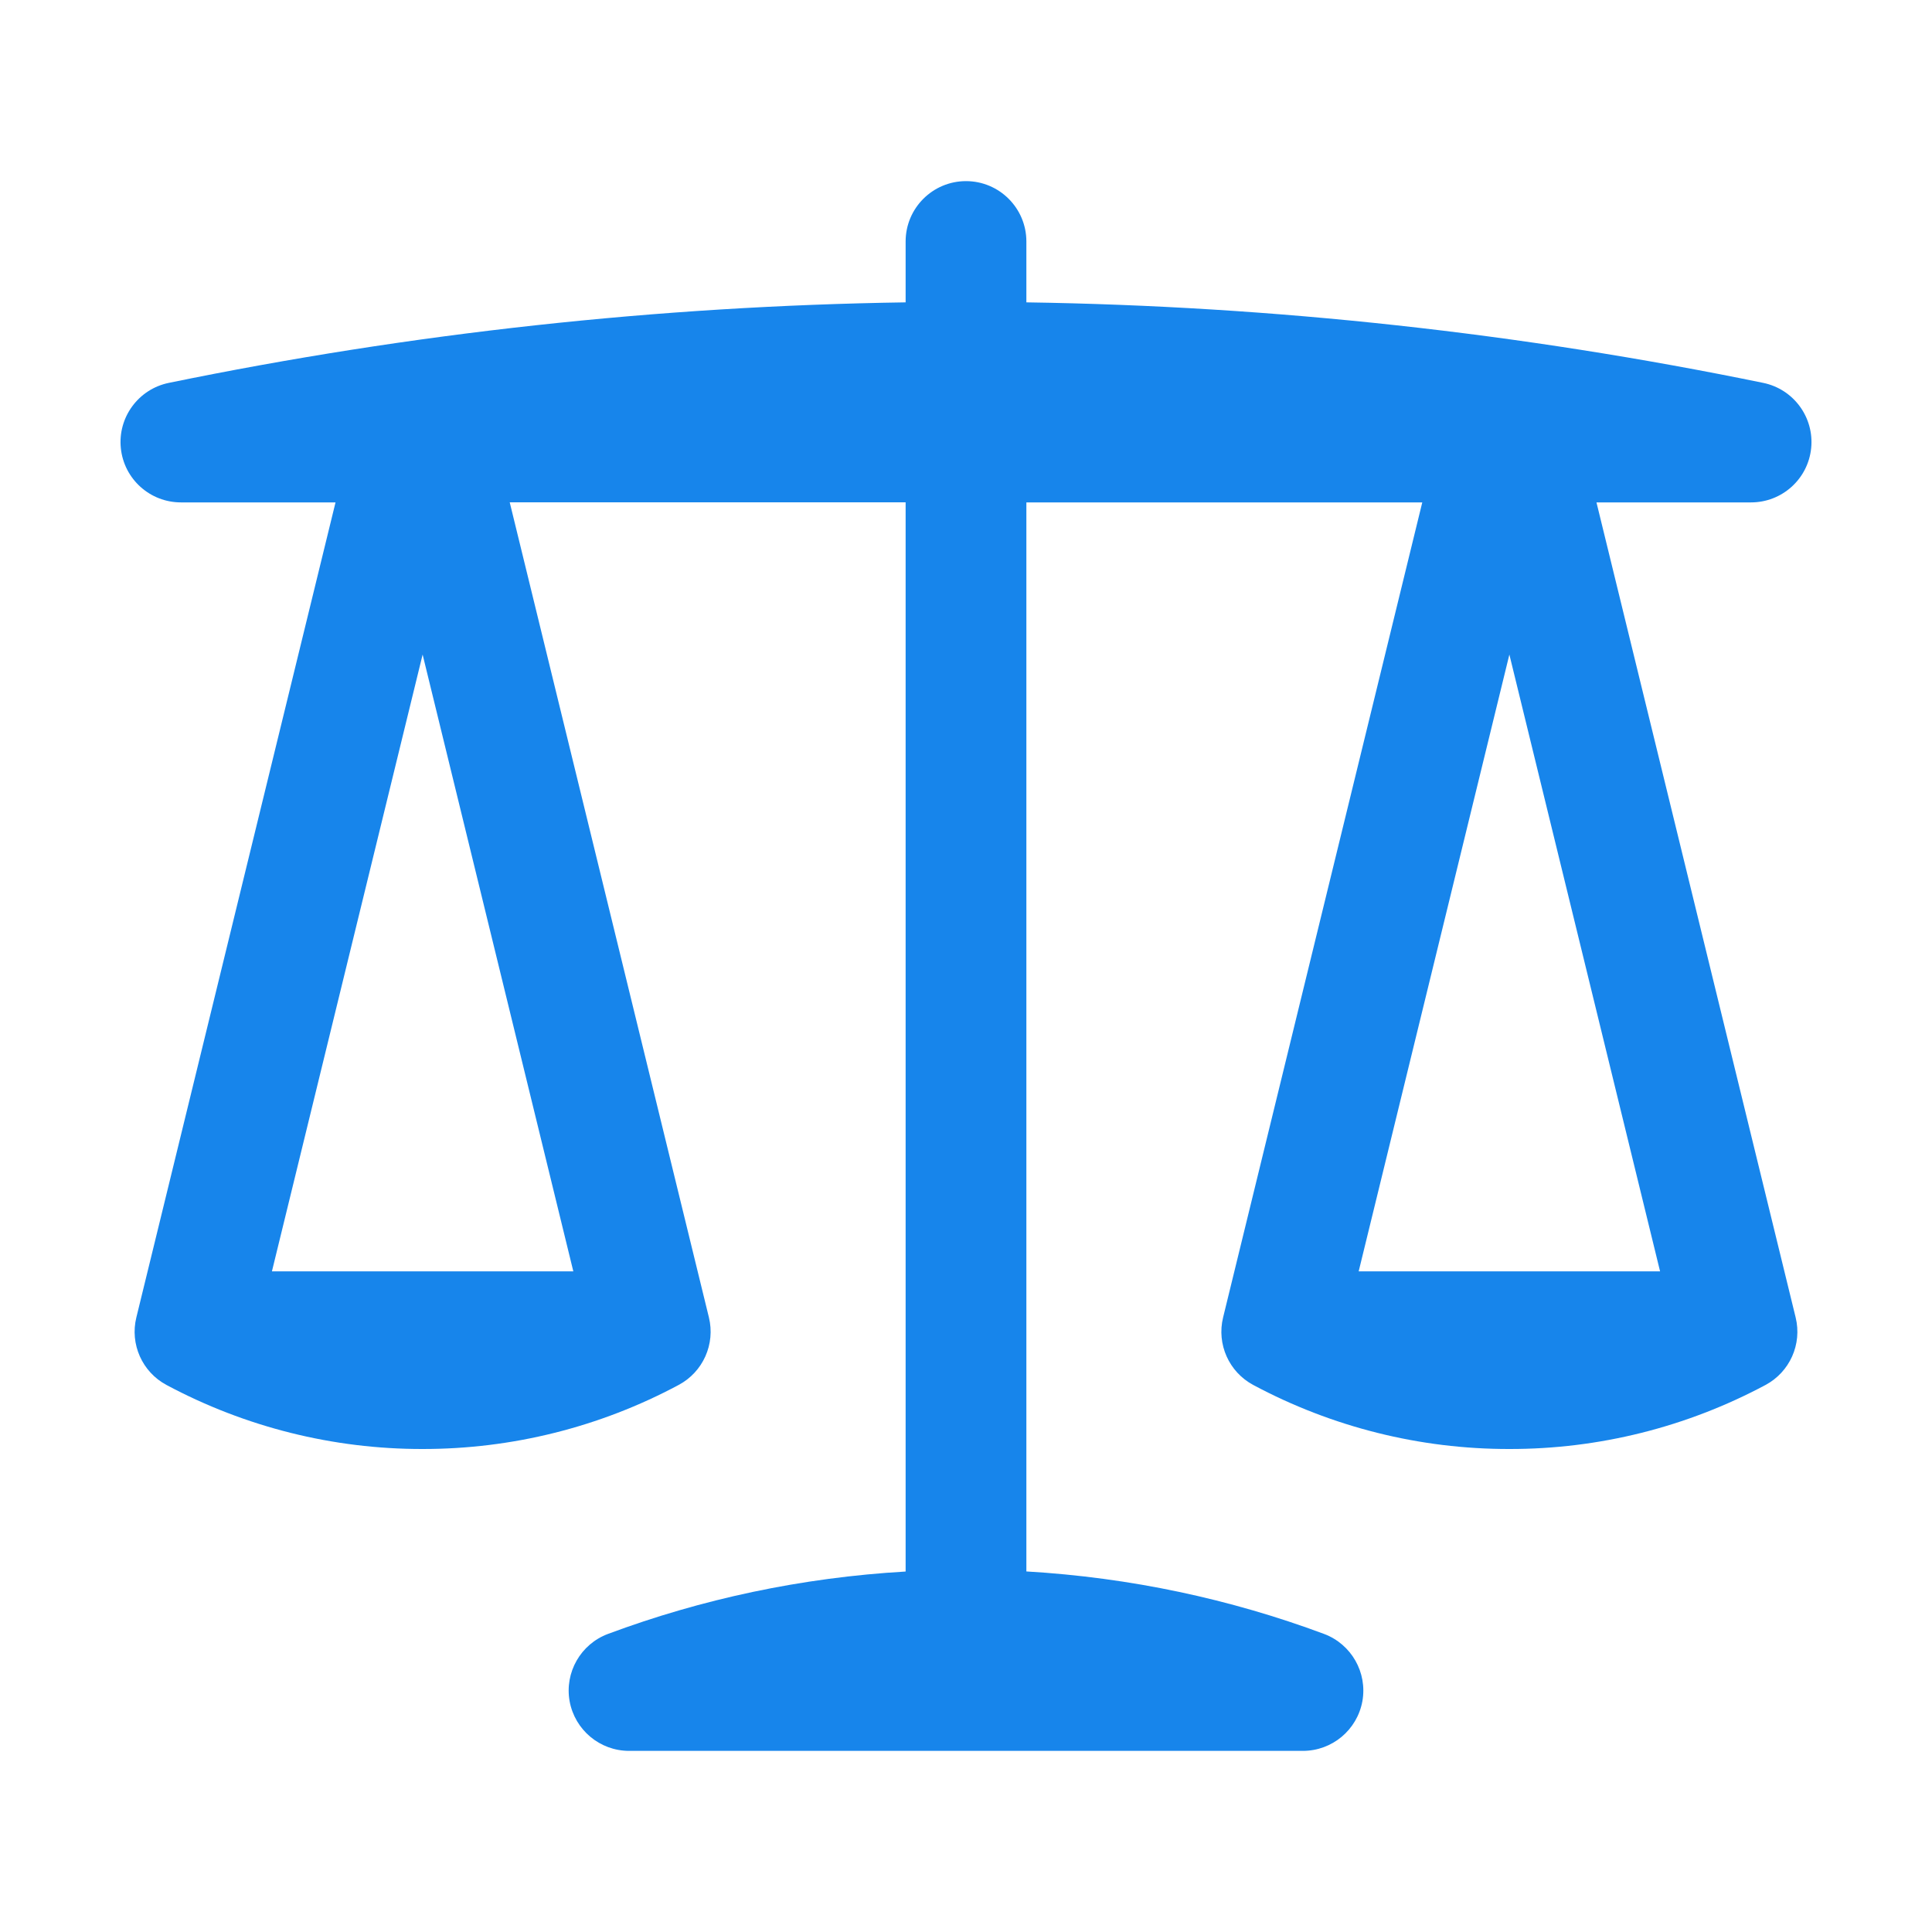 <?xml version="1.0" encoding="UTF-8" standalone="no" ?>
<!DOCTYPE svg PUBLIC "-//W3C//DTD SVG 1.1//EN" "http://www.w3.org/Graphics/SVG/1.1/DTD/svg11.dtd">
<svg xmlns="http://www.w3.org/2000/svg" xmlns:xlink="http://www.w3.org/1999/xlink" version="1.1" width="1080" height="1080" viewBox="0 0 1080 1080" xml:space="preserve">
<desc>Created with Fabric.js 5.2.4</desc>
<defs>
</defs>
<g transform="matrix(1 0 0 1 540 540)" id="6bf659f0-a251-44f6-a929-81082c357f64"  >
<rect style="stroke: none; stroke-width: 1; stroke-dasharray: none; stroke-linecap: butt; stroke-dashoffset: 0; stroke-linejoin: miter; stroke-miterlimit: 4; fill: rgb(255,255,255); fill-rule: nonzero; opacity: 1; visibility: hidden;" vector-effect="non-scaling-stroke"  x="-540" y="-540" rx="0" ry="0" width="1080" height="1080" />
</g>
<g transform="matrix(1 0 0 1 540 540)" id="3738284e-6160-4b92-807e-7cac609b2c0e"  >
</g>
<g transform="matrix(45 0 0 45 540 540)"  >
<path style="stroke: none; stroke-width: 1; stroke-dasharray: none; stroke-linecap: butt; stroke-dashoffset: 0; stroke-linejoin: miter; stroke-miterlimit: 4; fill: rgb(23,133,235); fill-rule: evenodd; opacity: 1;"  transform=" translate(-12, -12)" d="M 12 2.25 C 12.414 2.25 12.75 2.586 12.75 3 L 12.75 3.756 C 15.825 3.802 18.889 4.137 21.902 4.756 C 22.28 4.833 22.538 5.184 22.499 5.567 C 22.46 5.951 22.136 6.242 21.75 6.241 L 19.832 6.241 L 22.306 16.365 C 22.388 16.698 22.233 17.044 21.931 17.205 C 20.953 17.728 19.86 18.002 18.75 18 C 17.64 18.002 16.547 17.728 15.569 17.205 C 15.267 17.044 15.112 16.698 15.194 16.365 L 17.668 6.241 L 12.75 6.241 L 12.75 19.521 C 14.043 19.597 15.284 19.864 16.447 20.297 C 16.787 20.424 16.988 20.776 16.924 21.133 C 16.859 21.49 16.548 21.75 16.185 21.75 L 7.815 21.75 C 7.452 21.75 7.141 21.49 7.076 21.133 C 7.012 20.776 7.213 20.424 7.553 20.297 C 8.715 19.864 9.957 19.597 11.25 19.522 L 11.25 6.24 L 6.332 6.24 L 8.806 16.364 C 8.888 16.697 8.733 17.043 8.431 17.204 C 7.453 17.728 6.36 18.001 5.25 18 C 4.14 18.002 3.047 17.728 2.069 17.205 C 1.767 17.044 1.612 16.698 1.694 16.365 L 4.168 6.241 L 2.25 6.241 C 1.864 6.242 1.54 5.951 1.501 5.567 C 1.462 5.184 1.72 4.833 2.098 4.756 C 5.111 4.137 8.175 3.802 11.25 3.756 L 11.25 3 C 11.25 2.586 11.586 2.25 12 2.25 Z M 16.878 15.793 L 18.75 8.131 L 20.622 15.793 L 16.878 15.793 Z M 7.122 15.793 L 5.25 8.131 L 3.378 15.793 L 7.122 15.793 Z" stroke-linecap="round" />
</g>
<g transform="matrix(NaN NaN NaN NaN 0 0)"  >
<g style=""   >
</g>
</g>
<g transform="matrix(NaN NaN NaN NaN 0 0)"  >
<g style=""   >
</g>
</g>
<g transform="matrix(NaN NaN NaN NaN 0 0)"  >
<g style=""   >
</g>
</g>
</svg>